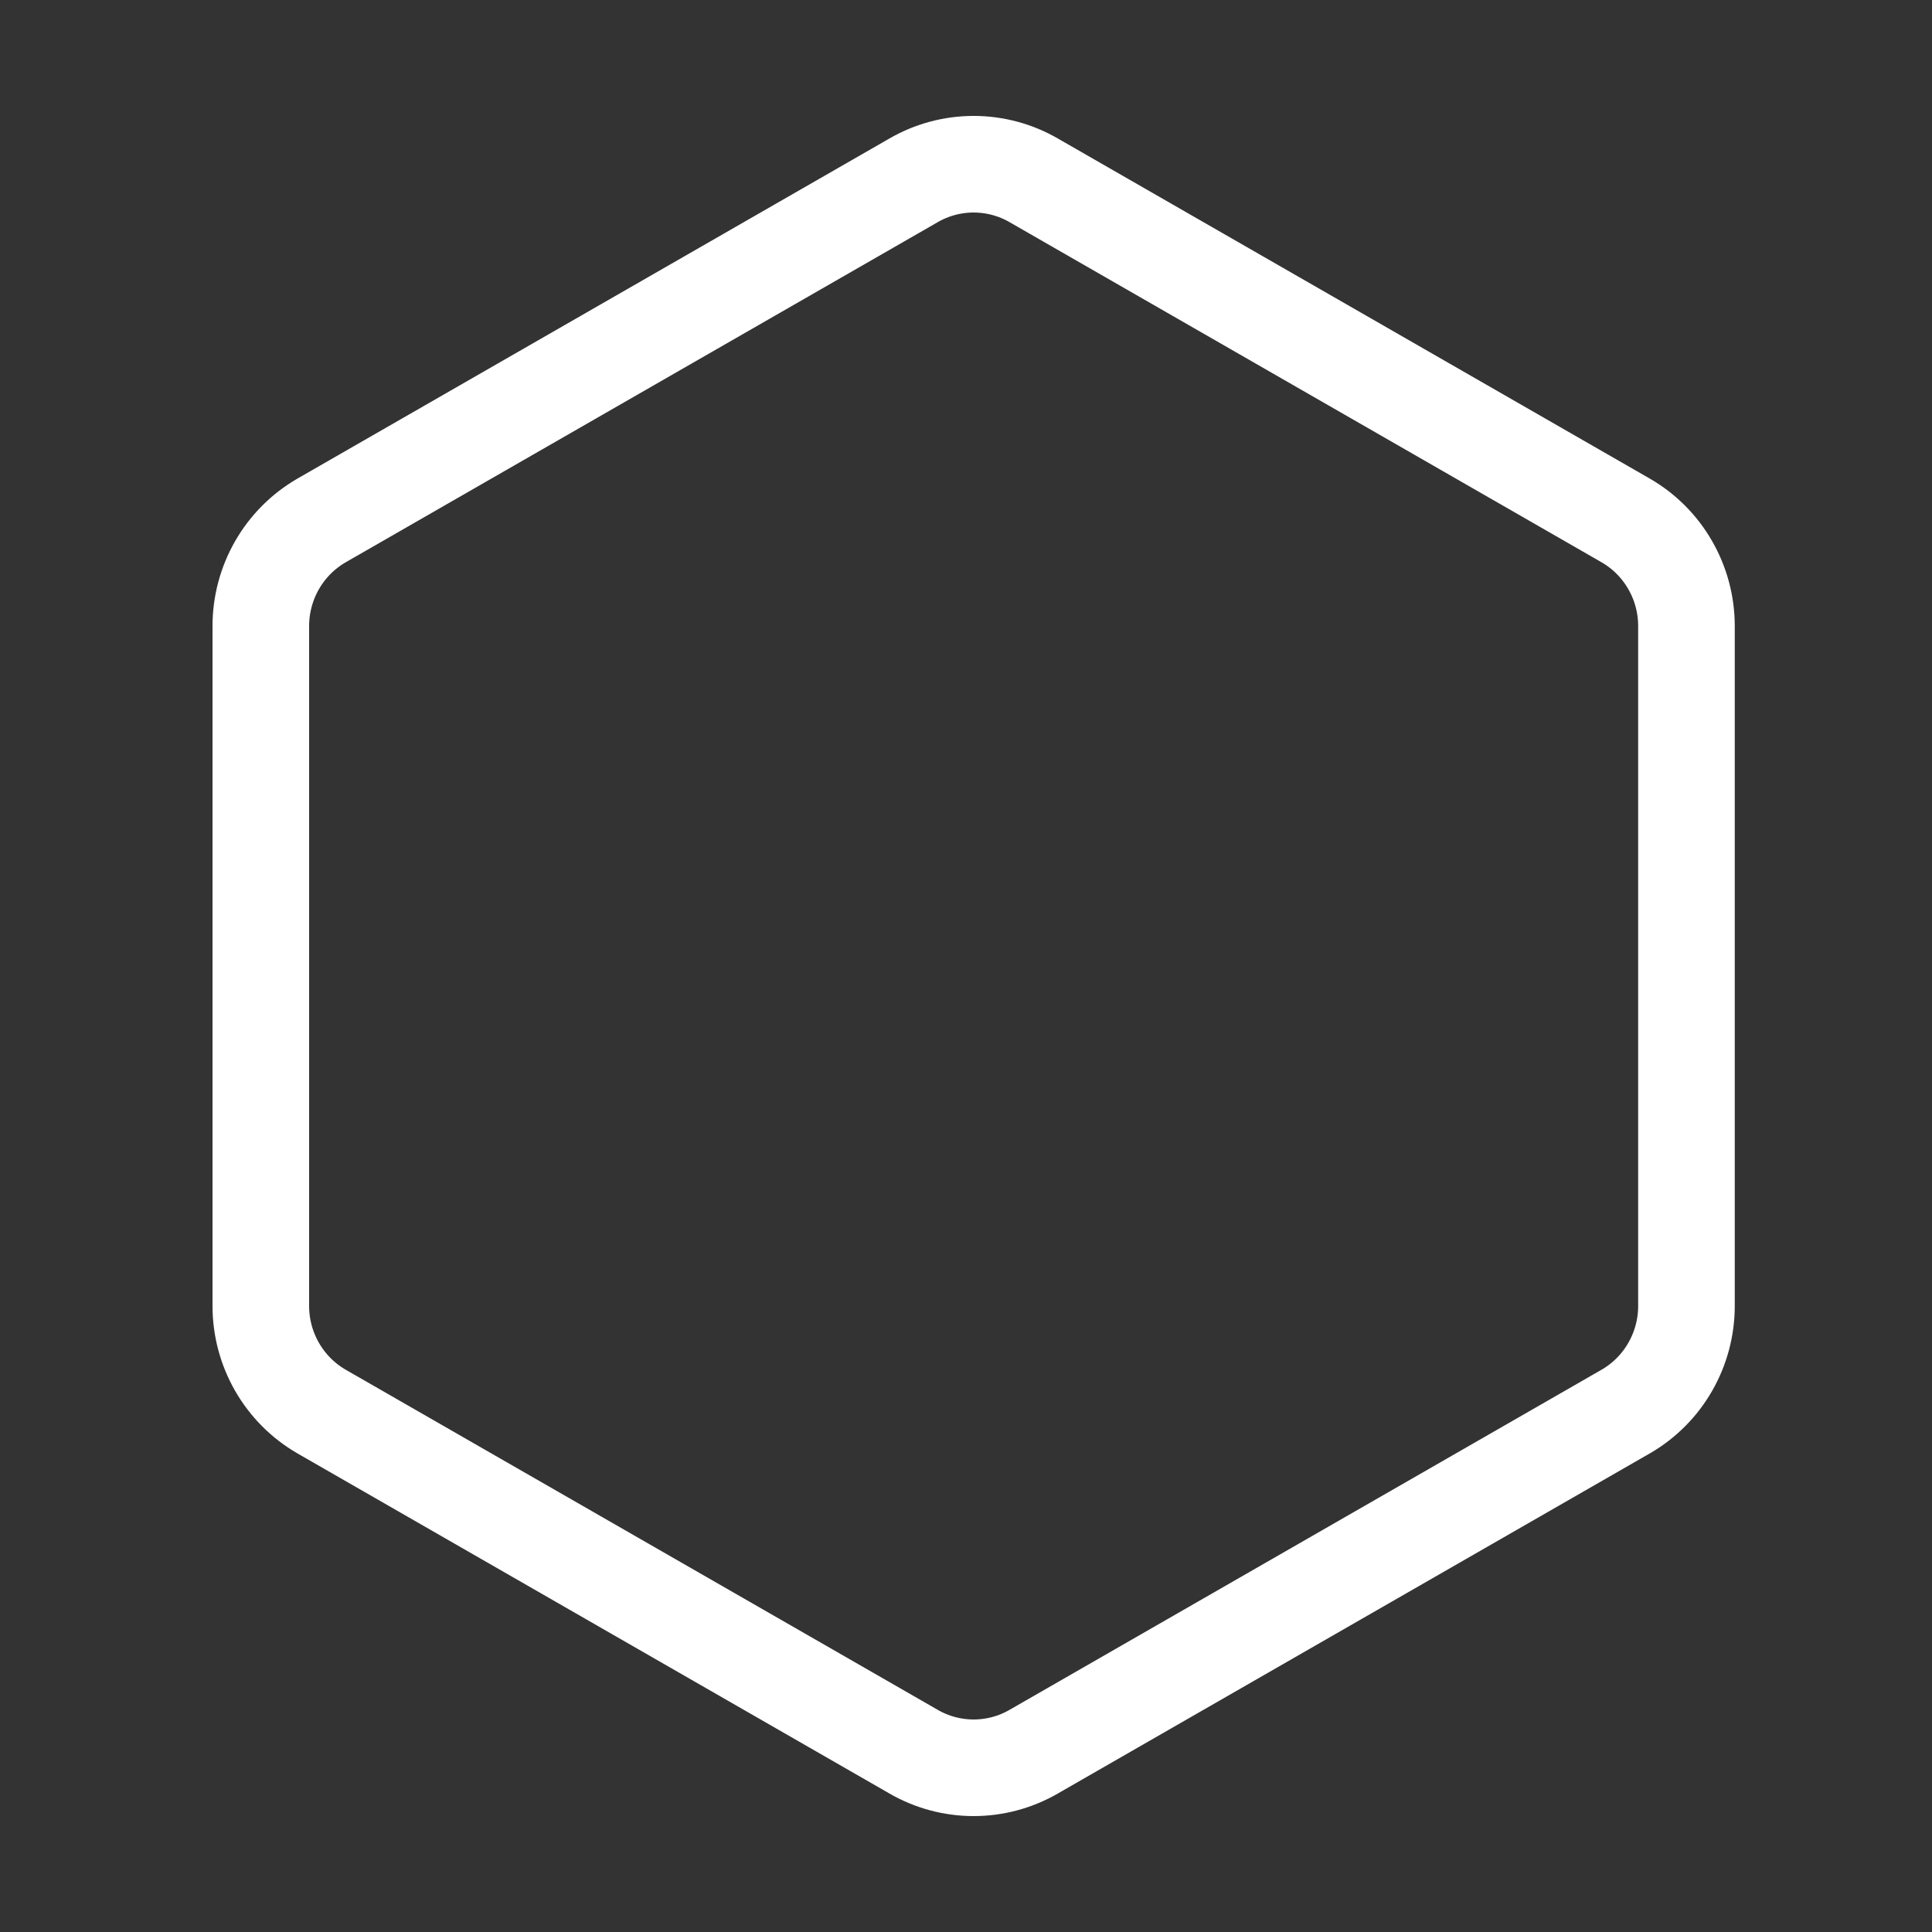 <svg width="100" height="100" viewBox="0 0 100 100" fill="none" xmlns="http://www.w3.org/2000/svg">
<rect x="0" y="0" width="100" height="100" fill="#333333" stroke="none"/>
<path d="M53.517 9.341L53.527 9.347L84.158 26.945C84.16 26.946 84.162 26.947 84.163 26.948C85.111 27.499 85.899 28.291 86.448 29.247C86.999 30.204 87.29 31.291 87.291 32.399V67.601C87.29 68.709 86.999 69.796 86.448 70.753C85.899 71.709 85.111 72.501 84.164 73.052C84.162 73.053 84.16 73.054 84.158 73.055L53.527 90.653L53.518 90.659C52.567 91.21 51.491 91.5 50.395 91.5C49.3 91.5 48.223 91.21 47.273 90.659L47.264 90.653L16.632 73.055C16.631 73.054 16.629 73.053 16.627 73.052C15.68 72.501 14.892 71.709 14.342 70.753C13.792 69.796 13.501 68.71 13.5 67.602V32.398C13.501 31.291 13.792 30.204 14.342 29.247C14.892 28.291 15.68 27.499 16.628 26.948C16.629 26.947 16.631 26.946 16.632 26.945L47.264 9.347L47.273 9.341C48.223 8.79 49.3 8.5 50.395 8.5C51.491 8.5 52.567 8.79 53.517 9.341Z" stroke="white" stroke-width="5" stroke-linecap="round" stroke-linejoin="round"/>
</svg>
